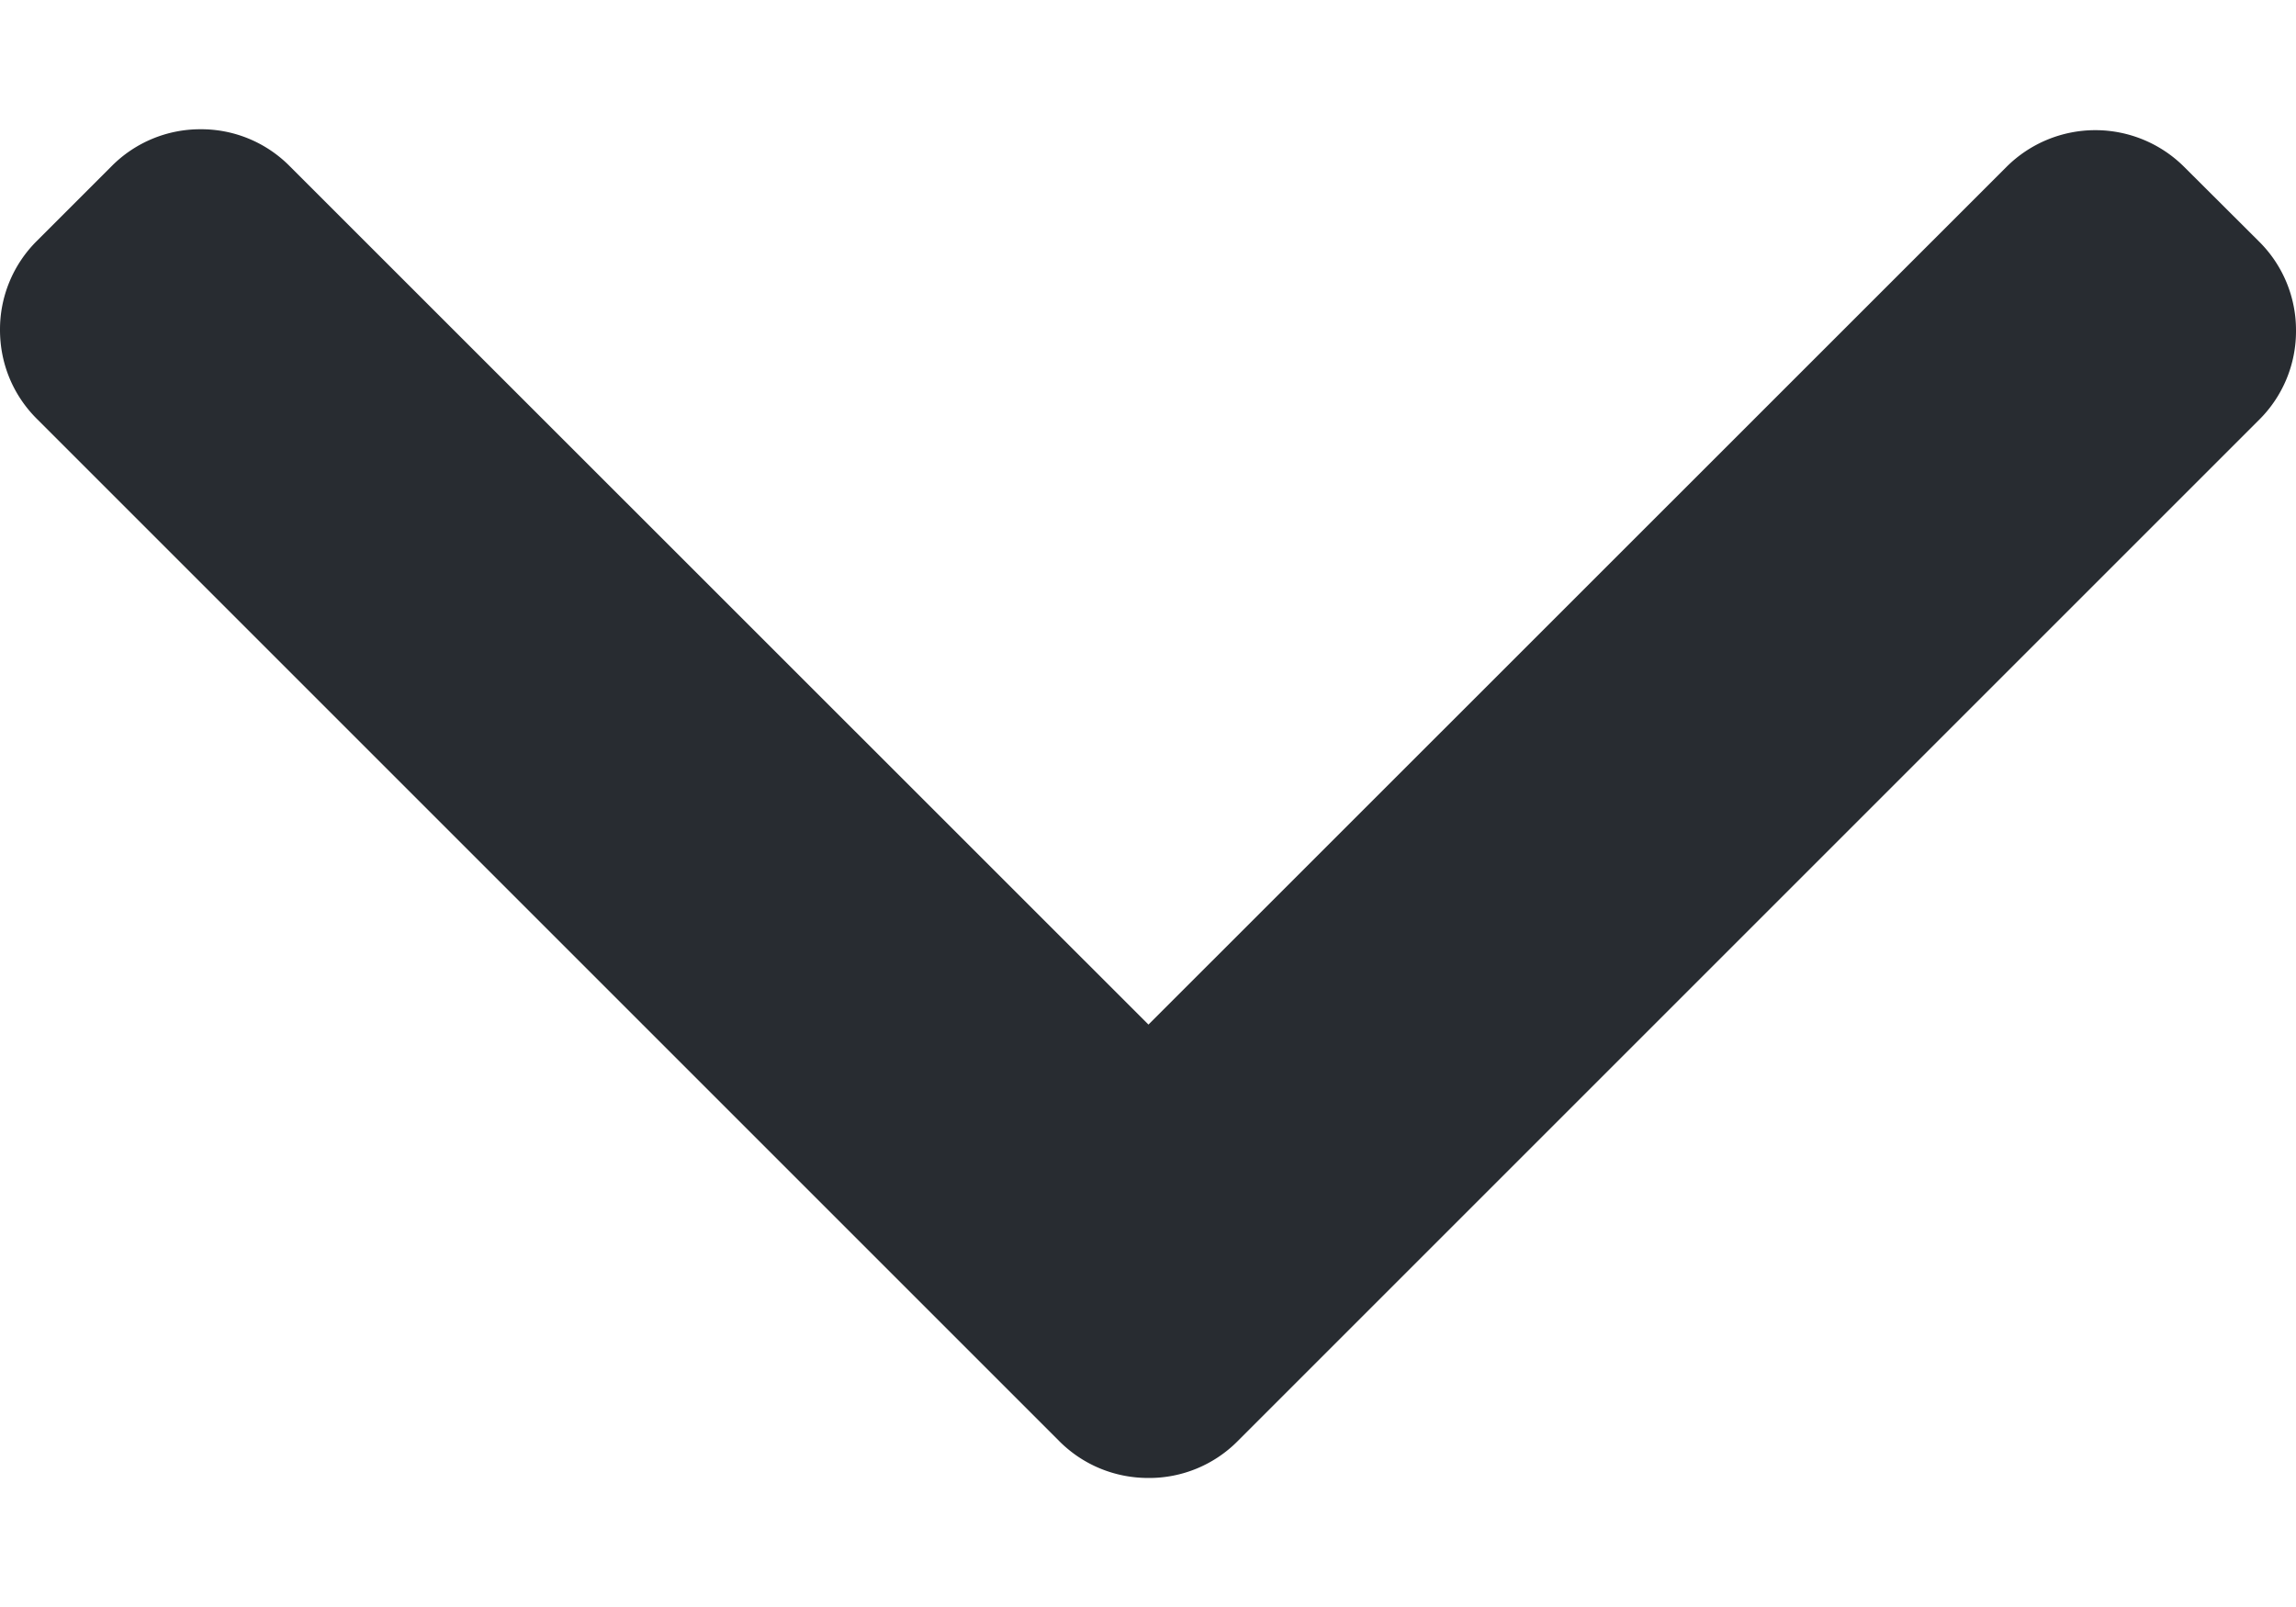 <svg width="10" height="7" fill="none" xmlns="http://www.w3.org/2000/svg"><path d="M5.002 4.463L1.261.723a.542.542 0 00-.387-.16.543.543 0 00-.387.16L.16 1.05a.543.543 0 00-.16.387c0 .147.057.284.16.387l4.454 4.454c.103.103.241.16.388.16a.543.543 0 00.388-.16l4.45-4.45A.543.543 0 0010 1.44a.543.543 0 00-.16-.387L9.513.727a.548.548 0 00-.774 0L5.002 4.463z" fill="#282C31"/></svg>